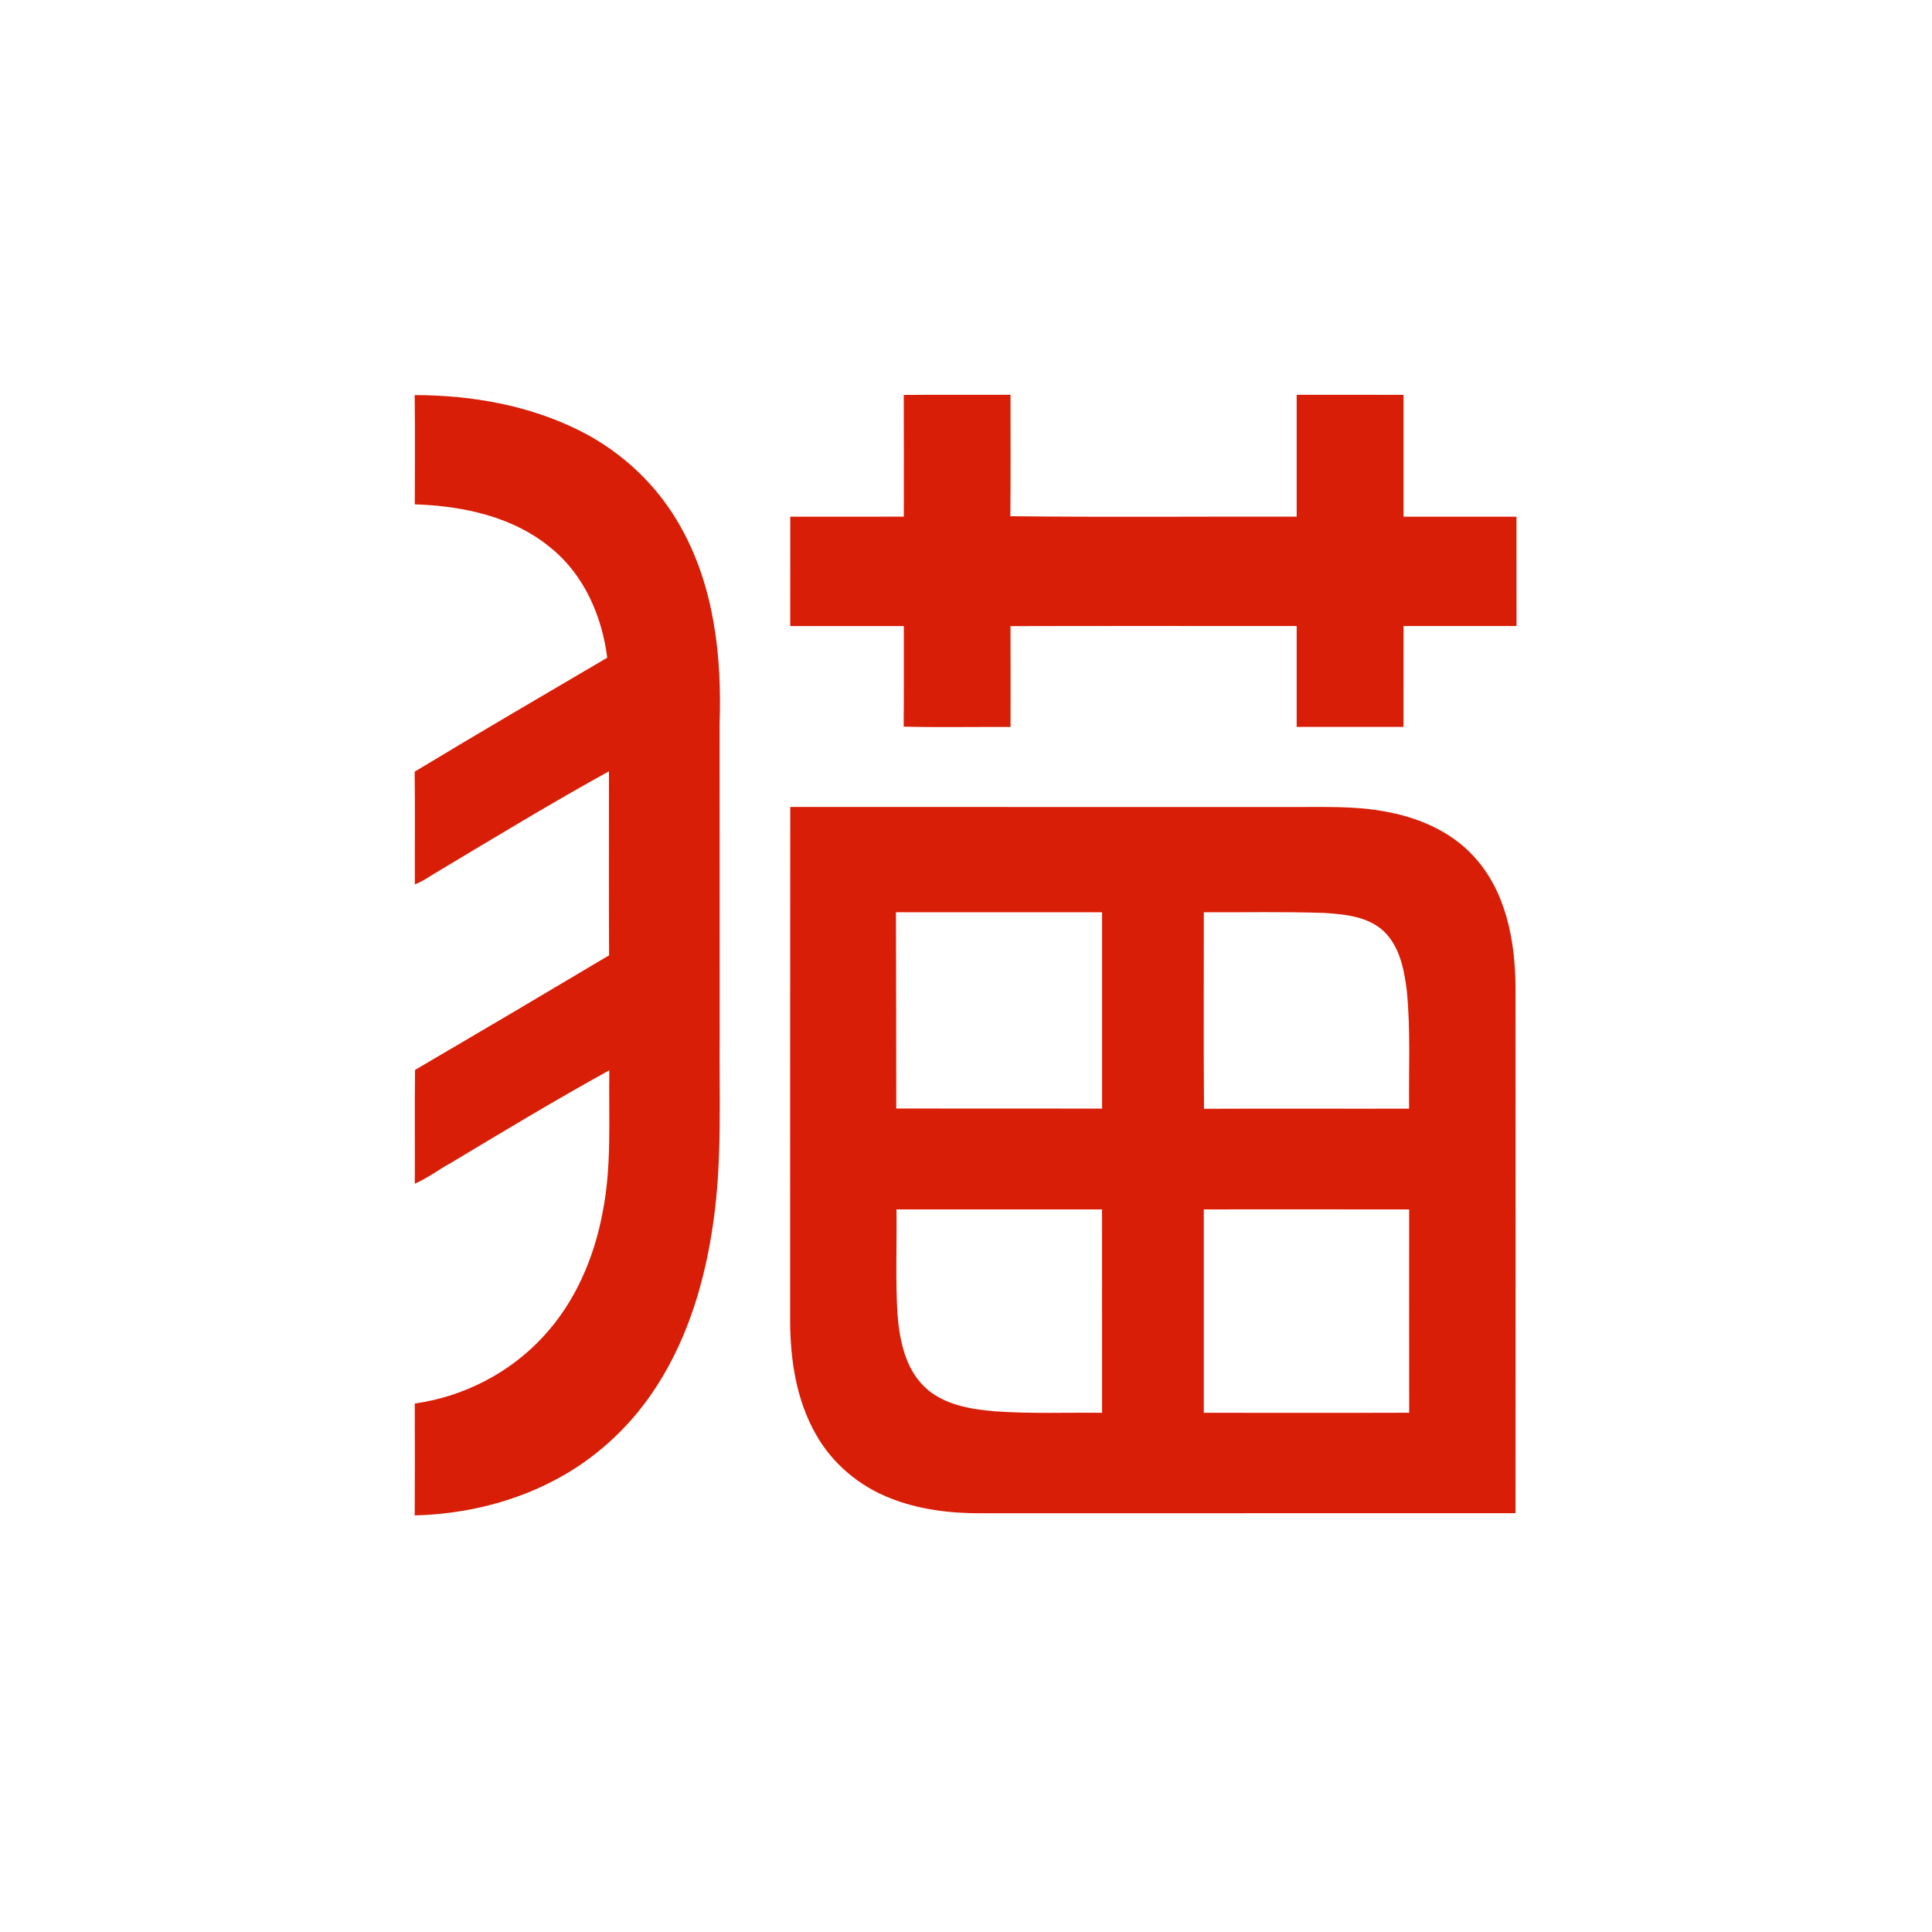 <?xml version="1.0" standalone="no"?><!DOCTYPE svg PUBLIC "-//W3C//DTD SVG 1.1//EN"
        "http://www.w3.org/Graphics/SVG/1.1/DTD/svg11.dtd">
<svg t="1501561455357" class="icon" style="" viewBox="0 0 1024 1024" version="1.1" xmlns="http://www.w3.org/2000/svg"
     p-id="4107" xmlns:xlink="http://www.w3.org/1999/xlink" width="200" height="200">
    <defs>
        <style type="text/css"></style>
    </defs>
    <path d="M219.794 209.405c29.977 0.031 60.518 5.342 87.494 18.885 22.53 11.265 41.602 29.316 53.731 51.422 17.581 31.484 21.617 68.42 20.377 103.898 0.031 55.019 0.031 110.041 0.047 165.058-0.313 32.961 1.366 66.112-3.331 98.853-4.242 30.337-13.040 60.549-29.631 86.521-12.647 19.953-30.117 36.858-50.732 48.435-23.677 13.385-50.841 20.047-77.941 20.721 0.125-19.765 0.063-39.543 0.031-59.308 25.858-3.613 50.448-16.231 68.123-35.506 16.749-18.021 26.835-41.413 31.359-65.42 5.042-24.917 3.236-50.448 3.629-75.695-28.484 15.726-56.339 32.506-84.225 49.253-6.364 3.488-12.192 7.981-18.87 10.855 0.11-20.095-0.141-40.189 0.125-60.282 34.358-20.126 68.642-40.377 102.843-60.754-0.189-32.522-0.031-65.043-0.063-97.55-30.417 16.811-60.158 34.847-89.978 52.713-4.306 2.404-8.247 5.498-12.899 7.243-0.095-19.921 0.158-39.844-0.11-59.748 33.842-20.425 67.981-40.393 102.074-60.406-2.781-22.027-12.27-43.945-29.834-58.131-20.015-16.701-46.708-22.324-72.16-23.141 0.031-19.293 0.172-38.602-0.063-57.909zM479.008 209.326c18.87-0.172 37.722-0.031 56.59-0.079-0.031 21.445 0.141 42.908-0.095 64.353 50.573 0.597 101.179 0.11 151.753 0.236 0-21.522-0.017-43.047 0-64.587 18.885 0 37.754 0 56.638 0.017 0 21.522-0.017 43.047 0 64.587 19.968 0.017 39.921 0 59.874 0 0.017 19.308 0.017 38.618 0.017 57.942h-59.889c-0.017 17.833 0 35.649-0.017 53.481-18.87 0.017-37.754 0.017-56.623 0-0.031-17.815-0.017-35.649 0-53.465-50.557 0-101.116-0.095-151.674 0.047 0.095 17.815 0.031 35.632 0.031 53.447-18.885-0.095-37.771 0.285-56.654-0.172 0.189-17.769 0.031-35.538 0.095-53.307-20.078-0.031-40.141 0.017-60.219 0 0-19.325-0.017-38.649 0.017-57.974 20.063-0.017 40.125 0.031 60.189-0.017 0-21.509 0.079-43.015-0.031-64.509zM418.85 427.71c89.002 0.017 178.021 0.017 267.023 0.017 15.789 0.079 31.706-0.597 47.322 2.233 17.675 2.969 35.27 10.245 47.635 23.614 17.407 18.571 22.293 45.122 22.42 69.756 0.063 92.898 0.031 185.78 0 278.681-94.627 0-189.253 0.031-283.881 0.047-16.090 0.017-32.396-1.981-47.415-7.95-16.669-6.458-31.108-18.635-39.764-34.314-10.054-17.833-13.243-38.618-13.402-58.838 0.017-91.075-0.047-182.153 0.063-273.245M474.875 483.529c0.063 34.674 0.158 69.33 0.172 104.005 36.355 0.031 72.708 0.031 109.067 0.047-0.017-34.69 0.031-69.379 0-104.054-36.416-0.031-72.837 0-109.238 0M638.050 483.513c0.047 34.72-0.172 69.443 0.095 104.163 36.229-0.172 72.473 0.017 108.703-0.063-0.252-20.85 0.849-41.76-1.209-62.529-1.397-11.232-3.771-23.52-12.349-31.626-8.514-7.841-20.721-8.891-31.721-9.597-21.164-0.69-42.356-0.236-63.519-0.347M475.16 641.032c0.22 18.476-0.565 36.969 0.517 55.428 1.1 13.762 4.038 28.721 14.406 38.679 9.882 9.426 24.037 11.753 37.11 12.883 18.931 1.366 37.941 0.581 56.919 0.785 0.017-35.931 0.017-71.861-0.017-107.792-36.307-0.017-72.631-0.017-108.94 0.017M638.034 641.016c-0.017 35.931 0 71.861 0 107.792 36.293-0.017 72.583 0.095 108.861-0.031-0.063-35.916-0.017-71.83-0.017-107.746-36.293-0.063-72.569-0.017-108.846-0.017z"
          p-id="4108" fill="#d81e06"></path>
</svg>